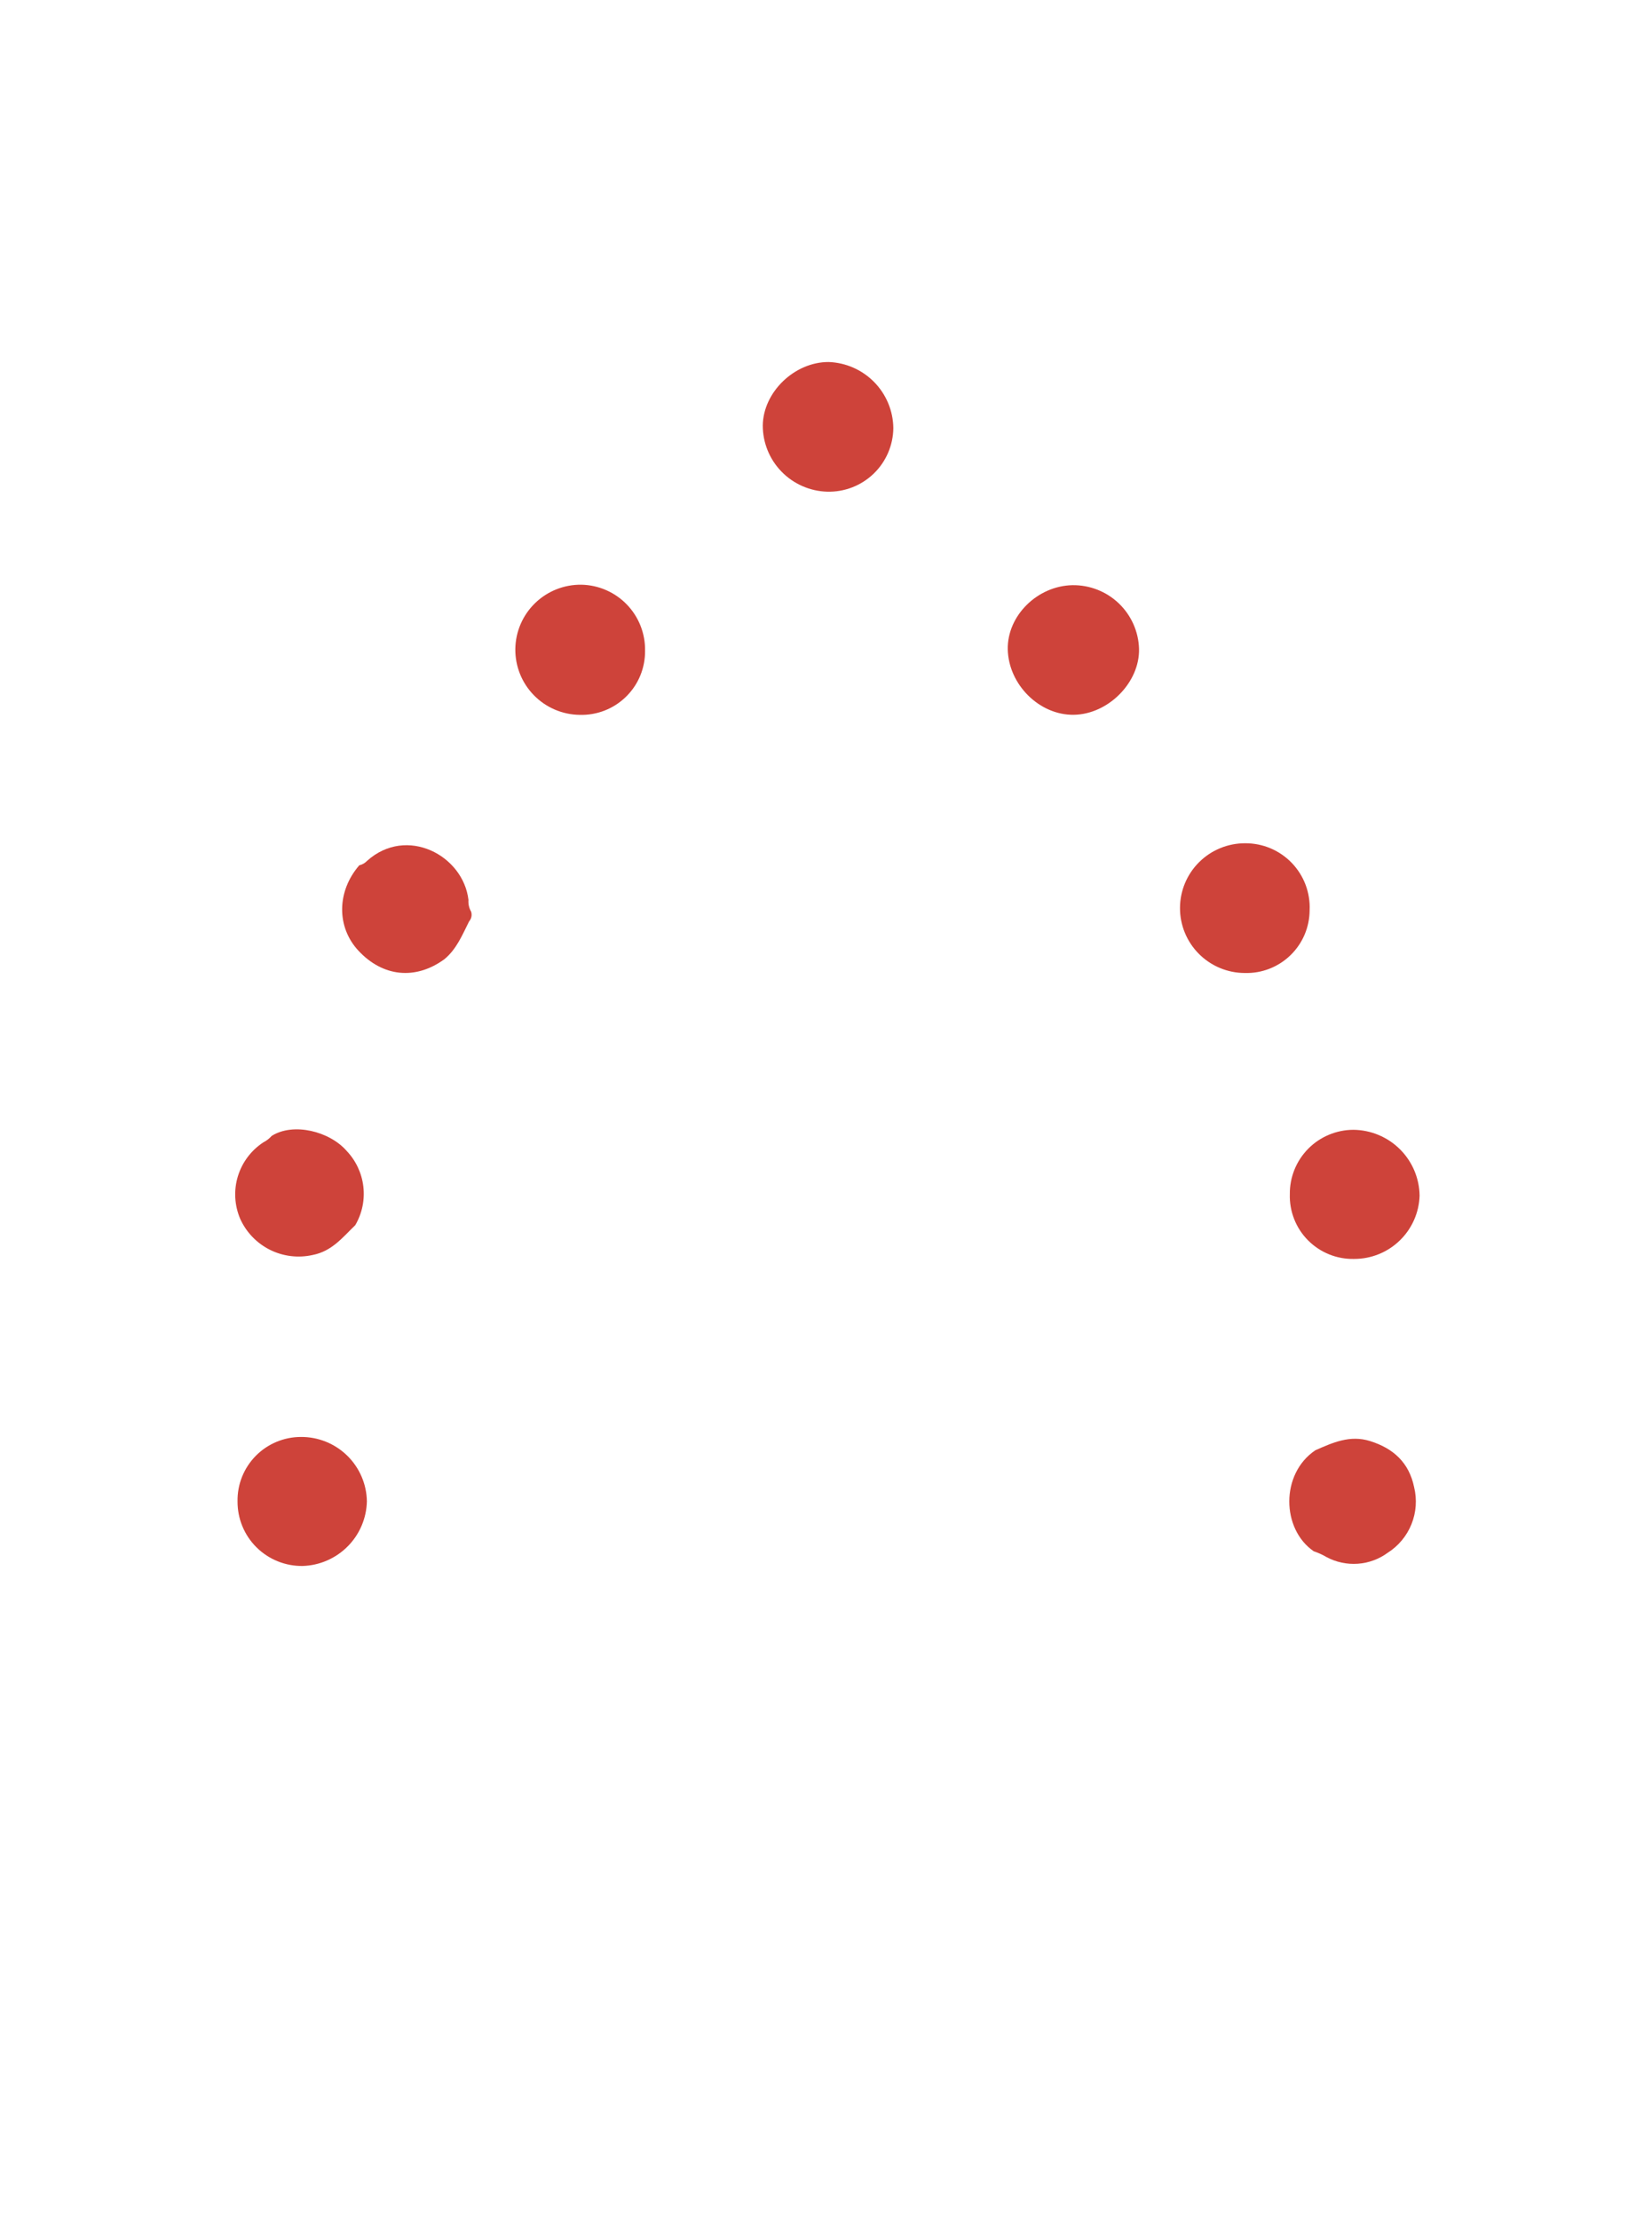 <svg width="70" height="94" viewBox="0 0 70 94" fill="none" xmlns="http://www.w3.org/2000/svg">
<path d="M55.492 38.558C55.491 38.913 55.418 39.266 55.279 39.593C55.139 39.921 54.935 40.217 54.679 40.465C54.423 40.713 54.12 40.907 53.788 41.036C53.456 41.165 53.101 41.226 52.744 41.216C52.014 41.214 51.315 40.922 50.8 40.405C50.285 39.888 49.997 39.188 50 38.459C50.002 37.73 50.294 37.032 50.812 36.519C51.33 36.005 52.031 35.718 52.762 35.72C53.13 35.718 53.495 35.791 53.835 35.934C54.175 36.078 54.481 36.288 54.737 36.554C54.992 36.819 55.191 37.134 55.321 37.478C55.45 37.823 55.509 38.19 55.492 38.558Z" fill="#CE433A"/>
<path d="M45.441 24.788C46.171 24.777 46.876 25.053 47.404 25.556C47.932 26.059 48.241 26.75 48.264 27.478C48.301 28.904 46.962 30.258 45.499 30.278C44.035 30.299 42.734 28.991 42.702 27.51C42.673 26.087 43.951 24.817 45.441 24.788Z" fill="#CE433A"/>
<path d="M27.333 27.562C27.337 27.924 27.268 28.284 27.13 28.619C26.992 28.954 26.787 29.257 26.528 29.511C26.27 29.765 25.962 29.965 25.624 30.097C25.286 30.229 24.925 30.292 24.562 30.281C23.83 30.272 23.131 29.972 22.62 29.448C22.109 28.925 21.827 28.22 21.836 27.488C21.846 26.757 22.146 26.06 22.671 25.55C23.196 25.04 23.902 24.758 24.635 24.768C25.363 24.782 26.057 25.084 26.562 25.608C27.068 26.132 27.345 26.835 27.333 27.562Z" fill="#CE433A"/>
<path d="M57.384 53.328C57.022 53.337 56.661 53.272 56.325 53.137C55.989 53.002 55.683 52.8 55.428 52.543C55.172 52.287 54.972 51.981 54.839 51.644C54.706 51.308 54.643 50.947 54.654 50.586C54.65 50.23 54.716 49.877 54.85 49.546C54.983 49.216 55.181 48.916 55.431 48.662C55.681 48.408 55.979 48.207 56.308 48.069C56.637 47.931 56.99 47.859 57.346 47.858C58.087 47.865 58.795 48.161 59.32 48.682C59.844 49.204 60.143 49.91 60.152 50.649C60.129 51.367 59.828 52.048 59.311 52.548C58.795 53.048 58.104 53.328 57.384 53.328Z" fill="#CE433A"/>
<path d="M35.051 20.828C34.32 20.807 33.626 20.502 33.116 19.979C32.606 19.456 32.321 18.755 32.321 18.025C32.338 16.607 33.668 15.329 35.114 15.335C35.843 15.361 36.533 15.666 37.043 16.186C37.553 16.706 37.843 17.401 37.853 18.129C37.85 18.491 37.774 18.848 37.631 19.181C37.488 19.513 37.28 19.814 37.019 20.065C36.758 20.316 36.45 20.513 36.112 20.644C35.774 20.775 35.413 20.837 35.051 20.828Z" fill="#CE433A"/>
<path d="M12.752 60.869C13.483 60.864 14.187 61.148 14.71 61.658C15.233 62.169 15.534 62.864 15.546 63.594C15.53 64.312 15.239 64.996 14.732 65.505C14.226 66.015 13.543 66.312 12.825 66.334C12.462 66.339 12.103 66.271 11.767 66.136C11.431 66 11.126 65.799 10.868 65.544C10.611 65.29 10.408 64.986 10.27 64.651C10.132 64.317 10.063 63.959 10.065 63.597C10.059 63.241 10.124 62.887 10.256 62.557C10.389 62.226 10.586 61.925 10.836 61.671C11.086 61.417 11.384 61.215 11.713 61.078C12.042 60.94 12.395 60.869 12.752 60.869Z" fill="#CE433A"/>
<path d="M11.514 48.115C12.436 47.536 13.966 47.924 14.685 48.748C15.08 49.163 15.33 49.694 15.396 50.262C15.463 50.831 15.342 51.405 15.053 51.899C14.52 52.411 14.071 52.998 13.253 53.16C12.643 53.298 12.003 53.222 11.442 52.943C10.882 52.664 10.435 52.2 10.178 51.63C9.935 51.061 9.899 50.424 10.078 49.832C10.258 49.24 10.64 48.729 11.158 48.39C11.293 48.321 11.414 48.228 11.514 48.115Z" fill="#CE433A"/>
<path d="M19.963 38.618C19.985 38.689 19.989 38.764 19.974 38.837C19.958 38.909 19.925 38.977 19.876 39.032C19.586 39.611 19.345 40.207 18.83 40.632C17.607 41.523 16.221 41.384 15.184 40.267C14.253 39.264 14.271 37.751 15.224 36.654C15.352 36.625 15.468 36.558 15.557 36.463C17.23 34.965 19.632 36.232 19.85 38.121C19.837 38.294 19.876 38.468 19.963 38.618Z" fill="#CE433A"/>
<path d="M55.668 65.712C54.295 64.771 54.254 62.428 55.735 61.433C56.471 61.109 57.199 60.776 58.054 61.043C59.042 61.352 59.706 61.957 59.92 62.995C60.048 63.517 60.009 64.066 59.808 64.565C59.608 65.063 59.255 65.487 58.801 65.775C58.43 66.047 57.99 66.208 57.531 66.24C57.072 66.272 56.613 66.174 56.208 65.957C56.037 65.856 55.856 65.774 55.668 65.712Z" fill="#CE433A"/>
</svg>
